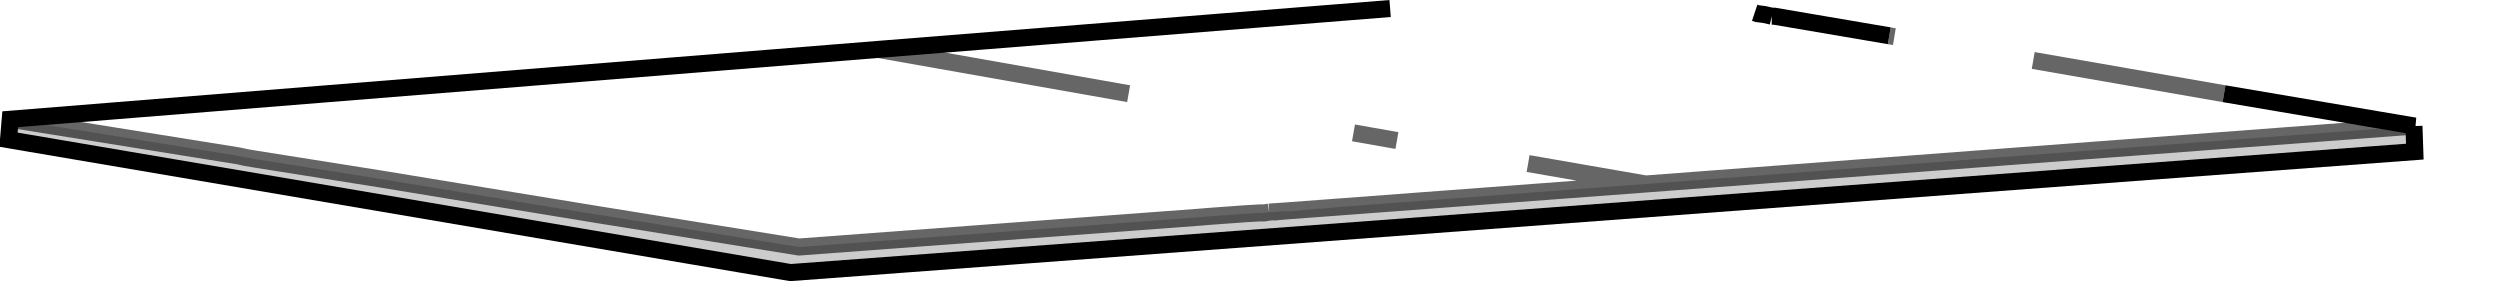<?xml version="1.0" encoding="UTF-8" standalone="no"?>
<svg xmlns:xlink="http://www.w3.org/1999/xlink" height="16.5px" width="146.75px" xmlns="http://www.w3.org/2000/svg">
  <g transform="matrix(1.0, 0.0, 0.0, 1.0, 71.1, 8.25)">
    <path d="M32.45 -7.4 L32.5 -7.4 32.9 -7.3 33.05 -7.3 39.8 -6.15 40.1 -6.1 48.25 -4.7 59.45 -2.75 70.65 -0.85 70.6 -0.85 25.5 2.55 7.5 3.9 6.45 4.0 6.35 4.0 4.6 4.15 4.15 4.15 7.5 3.9 4.15 4.15 3.4 4.2 3.1 4.25 2.8 4.25 1.95 4.3 -0.1 4.45 -0.7 4.5 -24.2 6.25 -36.0 4.35 -41.5 3.45 -48.8 2.25 -56.05 1.1 -56.65 1.0 -57.1 0.9 -70.5 -1.25 -19.55 -5.35 10.5 -7.75 31.9 -7.5 32.05 -7.45 32.45 -7.4 32.9 -7.3 32.45 -7.4 M25.5 2.55 L18.6 1.35 25.5 2.55 M-4.85 -2.75 L-19.55 -5.35 -4.85 -2.75 M10.9 0.0 L8.35 -0.45 10.9 0.0" fill="#ffffff" fill-opacity="0.0" fill-rule="evenodd" stroke="none"/>
    <path d="M70.6 -0.85 L70.65 0.65 -24.7 7.75 -70.6 -0.05 -70.5 -1.25 -57.1 0.9 -56.65 1.0 -56.05 1.1 -48.8 2.25 -41.5 3.45 -41.55 3.45 -36.05 4.35 -36.0 4.35 -24.2 6.25 -0.7 4.5 -0.1 4.45 1.95 4.3 2.8 4.25 3.1 4.25 3.4 4.2 3.65 4.2 4.15 4.15 4.6 4.15 6.35 4.0 6.45 4.0 7.5 3.9 25.5 2.55 70.6 -0.85" fill="#000000" fill-opacity="0.2" fill-rule="evenodd" stroke="none"/>
    <path d="M32.9 -7.3 L33.05 -7.3 39.8 -6.15 M59.45 -2.75 L70.65 -0.85 70.6 -0.85 70.65 0.65 -24.7 7.75 -70.6 -0.05 -70.5 -1.25 -19.55 -5.35 10.5 -7.75 M31.9 -7.5 L32.05 -7.45 32.45 -7.4 32.9 -7.3" fill="none" stroke="#000000" stroke-linecap="butt" stroke-linejoin="miter-clip" stroke-miterlimit="10.0" stroke-width="1.0"/>
    <path d="M39.8 -6.15 L40.1 -6.1 M48.25 -4.7 L59.45 -2.75 M7.5 3.9 L4.15 4.15 3.65 4.2 M3.4 4.2 L3.1 4.25 2.8 4.25 1.95 4.3 -0.1 4.45 -0.7 4.5 -24.2 6.25 -36.0 4.35 -41.5 3.45 -48.8 2.25 -56.05 1.1 -56.65 1.0 -57.1 0.9 -70.5 -1.25 M4.15 4.15 L3.4 4.2 M18.6 1.35 L25.5 2.55 70.6 -0.85 M25.5 2.55 L7.5 3.9 M8.35 -0.45 L10.9 0.0 M-19.55 -5.35 L-4.85 -2.75" fill="none" stroke="#000000" stroke-linecap="butt" stroke-linejoin="miter-clip" stroke-miterlimit="10.0" stroke-opacity="0.6" stroke-width="1.0"/>
  </g>
</svg>
